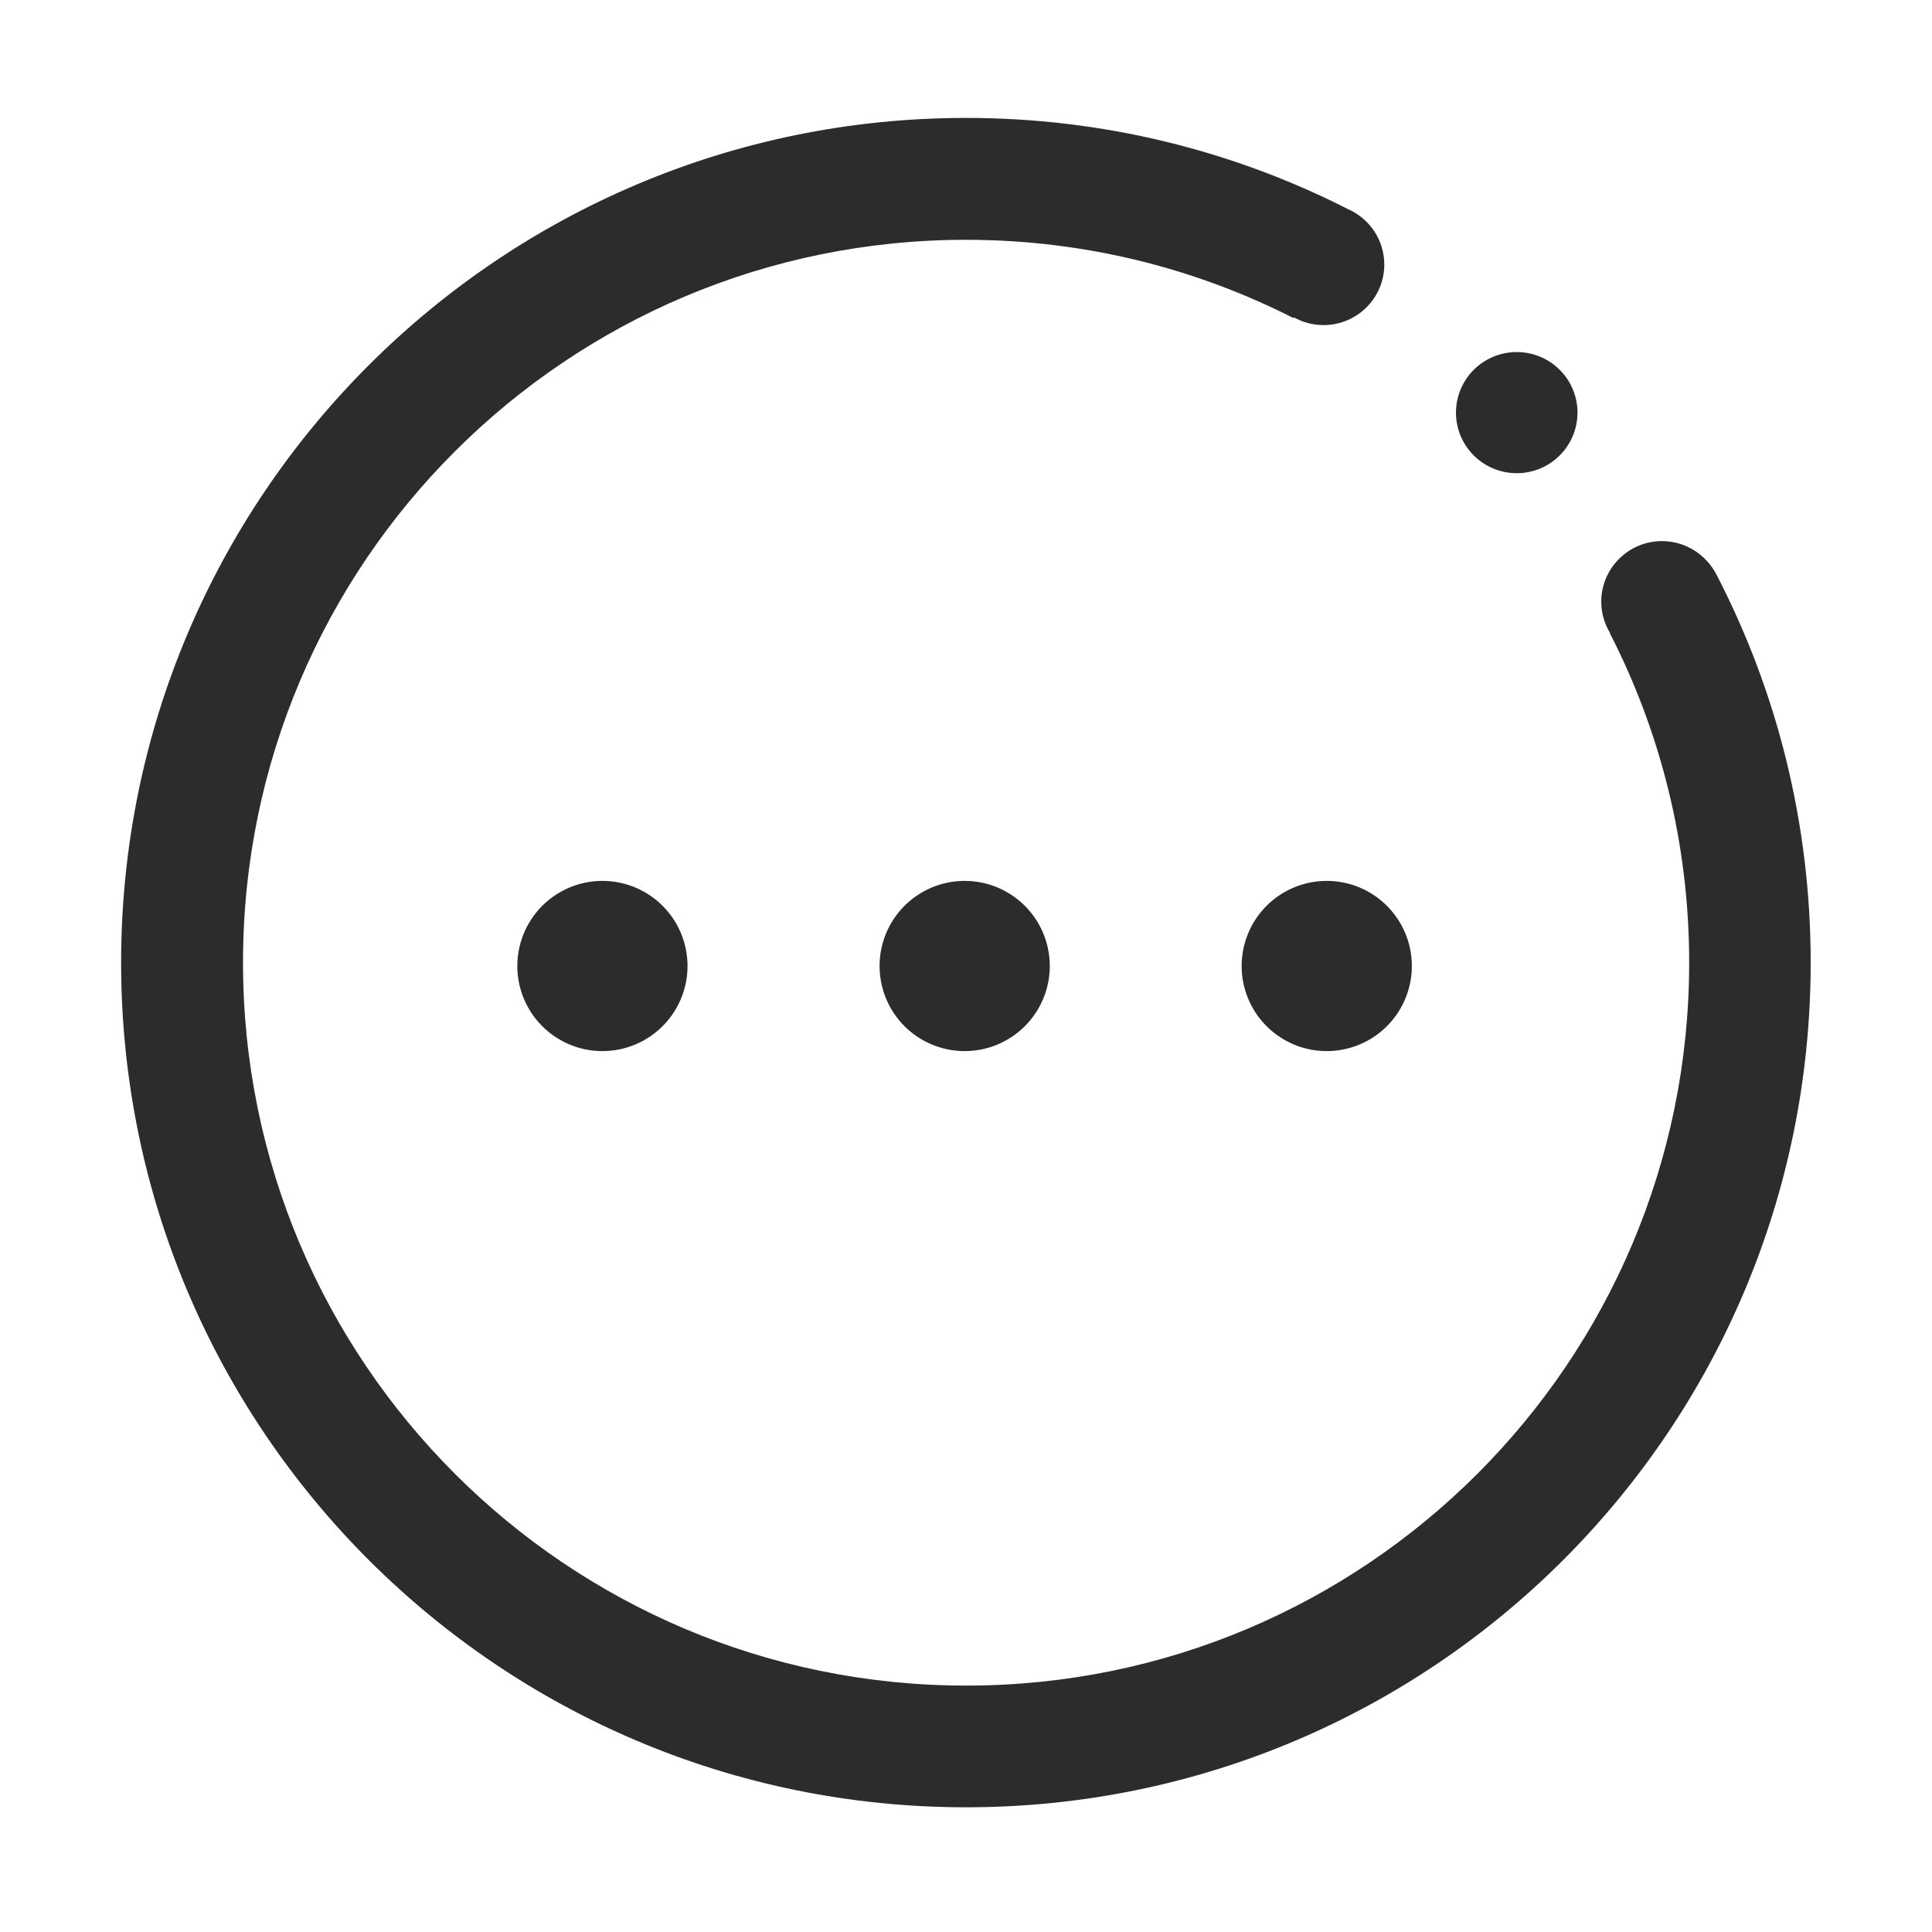 <?xml version="1.0" standalone="no"?><!DOCTYPE svg PUBLIC "-//W3C//DTD SVG 1.1//EN" "http://www.w3.org/Graphics/SVG/1.1/DTD/svg11.dtd"><svg class="icon" width="200px" height="200.00px" viewBox="0 0 1024 1024" version="1.1" xmlns="http://www.w3.org/2000/svg"><path fill="#2c2c2c" d="M909.8 304.6c-5.4-10.5-16.3-17.8-28.9-17.8-17.8 0-32.2 14.4-32.2 32.1 0 6 1.7 11.7 4.6 16.5l-0.1 0.1c26.9 52.4 42.1 111.8 42.1 174.7 0 211.6-171.6 383.2-383.2 383.2S128.8 721.8 128.8 510.2 300.4 127.1 512 127.1c62.5 0 121.5 15 173.6 41.5l0.2-0.4c4.6 2.6 10 4.1 15.7 4.1 17.8 0 32.2-14.4 32.2-32.1 0-13.1-7.9-24.4-19.3-29.4C653.6 79.9 584.9 62.5 512 62.5 264.7 62.5 64.2 263 64.2 510.2S264.7 957.9 512 957.9s447.7-200.4 447.7-447.7c0-74.1-18-144-49.9-205.6z"  /><path fill="#2c2c2c" d="M771.7 218.7a32.2 32.1 0 1 0 64.4 0 32.2 32.1 0 1 0-64.4 0Z"  /><path fill="#2c2c2c" d="M319.3 512m-45.1 0a45.1 45.1 0 1 0 90.2 0 45.1 45.1 0 1 0-90.2 0Z"  /><path fill="#2c2c2c" d="M511.3 512m-45.1 0a45.1 45.1 0 1 0 90.2 0 45.1 45.1 0 1 0-90.2 0Z"  /><path fill="#2c2c2c" d="M703.2 512m-45.1 0a45.1 45.1 0 1 0 90.2 0 45.1 45.1 0 1 0-90.2 0Z"  /></svg>